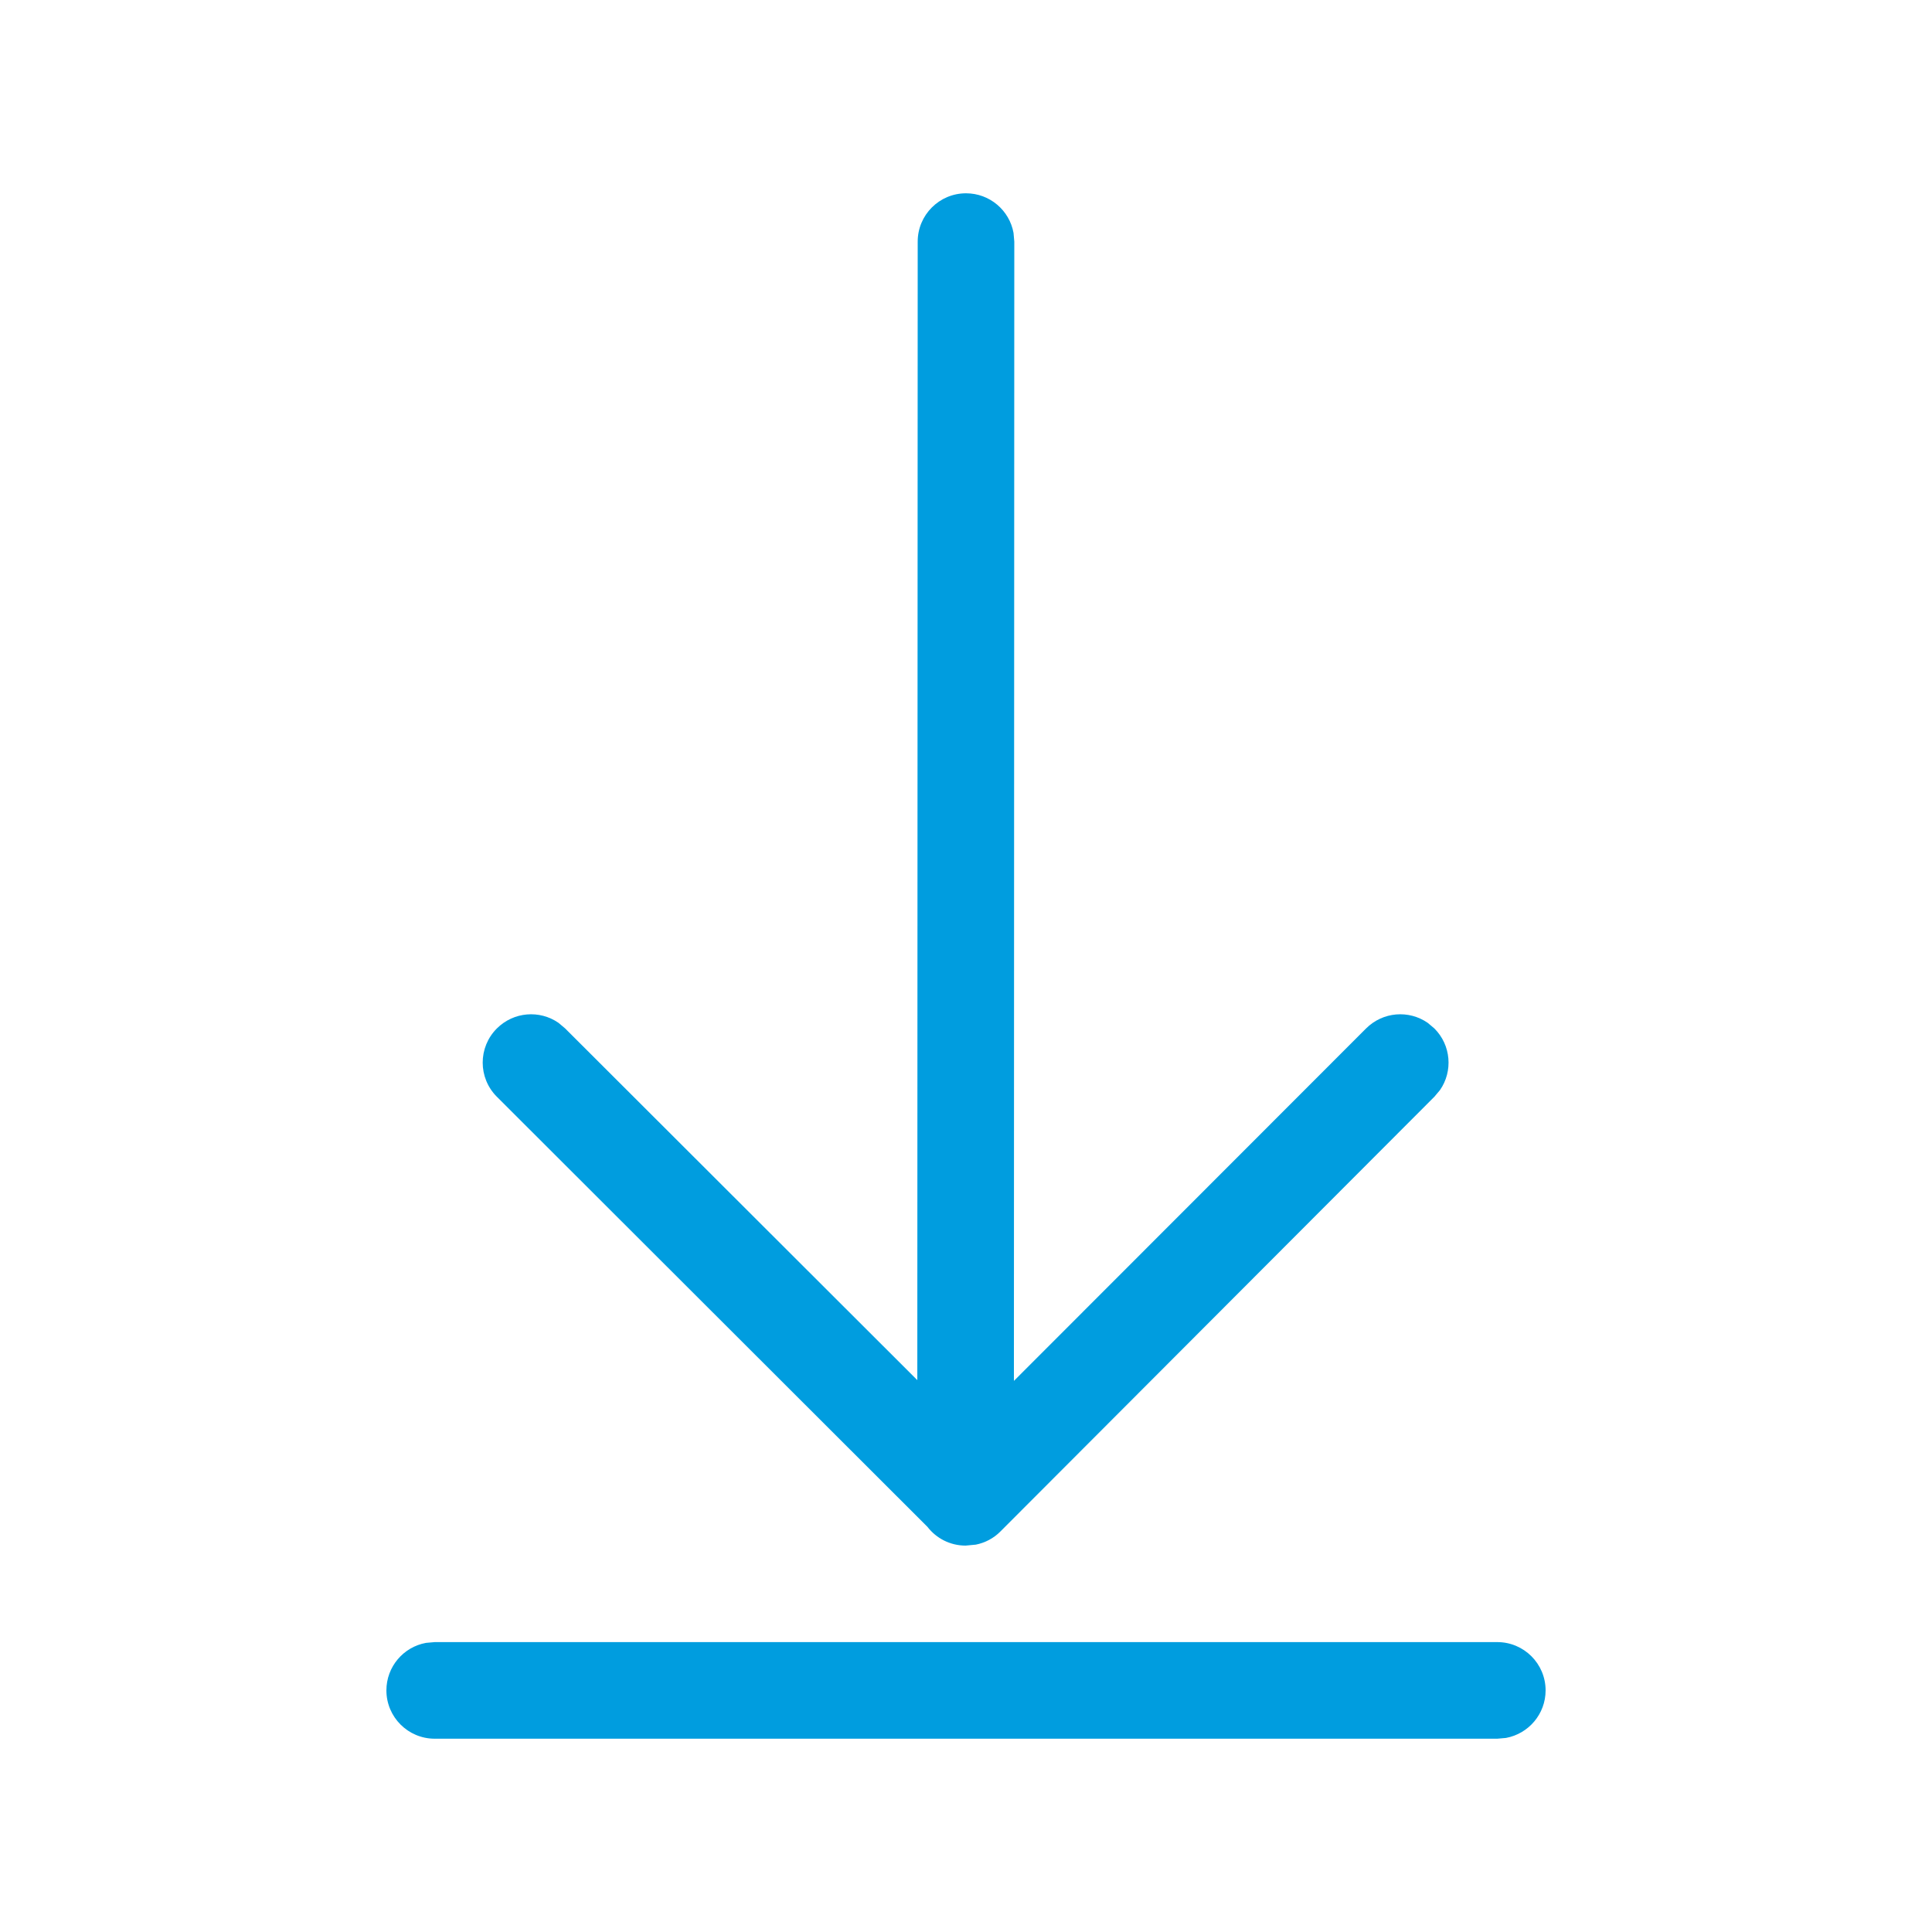 <svg width="20" height="20" viewBox="0 0 20 20" fill="none" xmlns="http://www.w3.org/2000/svg">
    <path d="M15.5 16.999C15.776 16.999 16 17.223 16 17.499C16 17.744 15.823 17.948 15.59 17.991L15.5 17.999H4.5C4.224 17.999 4 17.775 4 17.499C4 17.253 4.177 17.049 4.41 17.007L4.5 16.999H15.5ZM10 2.001C10.246 2.001 10.45 2.178 10.492 2.411L10.5 2.501L10.496 14.295L14.141 10.647C14.315 10.473 14.584 10.453 14.779 10.588L14.848 10.646C15.022 10.819 15.042 11.089 14.907 11.284L14.849 11.353L10.357 15.853C10.285 15.926 10.196 15.971 10.102 15.99L9.996 16C9.835 16 9.692 15.924 9.601 15.806L5.144 11.354C4.948 11.159 4.948 10.842 5.143 10.647C5.317 10.473 5.586 10.453 5.781 10.588L5.85 10.646L9.496 14.287L9.5 2.501C9.5 2.225 9.724 2.001 10 2.001Z" fill="#009DDF"/>
</svg>
